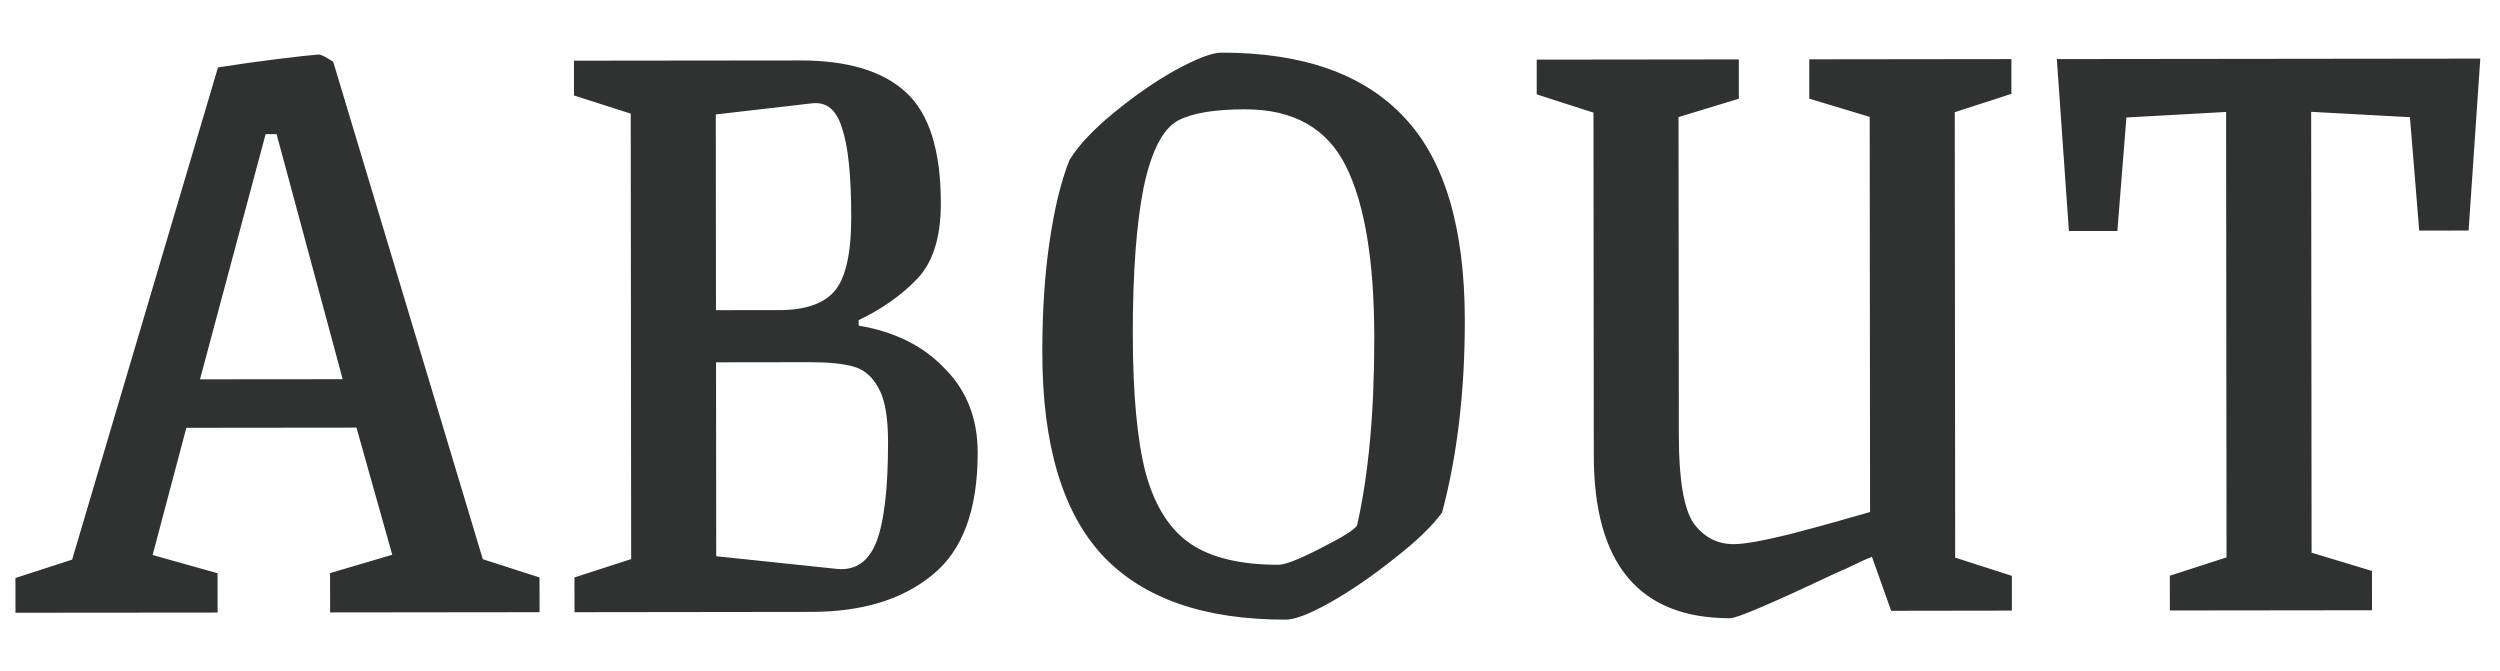 <svg width="41" height="11" viewBox="0 0 41 11" fill="none" xmlns="http://www.w3.org/2000/svg">
<path d="M0.253 9.479L1.183 9.178L3.575 1.106C3.895 1.055 4.215 1.01 4.535 0.97C4.865 0.929 5.095 0.904 5.225 0.894C5.265 0.894 5.345 0.934 5.465 1.014L7.918 9.171L8.848 9.47L8.849 10.04L5.414 10.044L5.413 9.399L6.433 9.098L5.846 7.013L3.056 7.016L2.503 9.102L3.568 9.401L3.569 10.046L0.254 10.049L0.253 9.479ZM5.62 6.219L4.536 2.2L4.356 2.2L3.28 6.221L5.62 6.219ZM9.421 9.47L10.351 9.169L10.344 1.864L9.413 1.565L9.413 0.995L13.118 0.991C13.898 0.99 14.478 1.164 14.858 1.514C15.239 1.863 15.429 2.468 15.43 3.328C15.431 3.888 15.301 4.303 15.041 4.574C14.782 4.844 14.462 5.069 14.082 5.25L14.082 5.34C14.672 5.439 15.142 5.673 15.493 6.043C15.853 6.403 16.034 6.863 16.034 7.423C16.035 8.363 15.786 9.033 15.286 9.433C14.796 9.834 14.137 10.034 13.307 10.035L9.422 10.04L9.421 9.47ZM12.777 5.086C13.197 5.086 13.497 4.985 13.677 4.785C13.866 4.575 13.961 4.165 13.96 3.555C13.96 2.875 13.909 2.39 13.809 2.1C13.719 1.8 13.553 1.665 13.313 1.695L11.739 1.877L11.742 5.087L12.777 5.086ZM13.726 9.33C14.026 9.36 14.241 9.214 14.37 8.894C14.5 8.564 14.565 8.014 14.564 7.244C14.563 6.844 14.513 6.554 14.413 6.374C14.313 6.184 14.178 6.064 14.008 6.015C13.838 5.965 13.598 5.94 13.288 5.94L11.743 5.942L11.746 9.122L13.726 9.33ZM21.088 10.162C19.748 10.164 18.748 9.815 18.087 9.115C17.426 8.406 17.095 7.296 17.094 5.786C17.093 5.116 17.132 4.511 17.212 3.971C17.291 3.421 17.401 2.971 17.541 2.621C17.69 2.381 17.93 2.125 18.26 1.855C18.6 1.575 18.939 1.339 19.279 1.149C19.629 0.959 19.879 0.863 20.029 0.863C21.369 0.862 22.369 1.216 23.03 1.925C23.691 2.624 24.022 3.734 24.023 5.254C24.024 6.414 23.9 7.464 23.651 8.404C23.491 8.625 23.232 8.875 22.872 9.155C22.522 9.436 22.172 9.676 21.823 9.876C21.483 10.067 21.238 10.162 21.088 10.162ZM20.967 9.262C21.077 9.262 21.307 9.172 21.657 8.992C22.017 8.811 22.216 8.686 22.256 8.616C22.446 7.776 22.54 6.746 22.538 5.526C22.537 4.276 22.381 3.341 22.071 2.721C21.76 2.101 21.21 1.792 20.42 1.793C19.92 1.793 19.555 1.854 19.325 1.974C19.075 2.104 18.885 2.469 18.756 3.07C18.637 3.67 18.577 4.475 18.578 5.485C18.579 6.465 18.65 7.225 18.791 7.765C18.941 8.304 19.186 8.689 19.527 8.919C19.867 9.148 20.347 9.263 20.967 9.262ZM28.376 10.139C26.886 10.141 26.14 9.252 26.138 7.472L26.133 1.847L25.202 1.548L25.202 0.978L28.517 0.974L28.517 1.619L27.528 1.92L27.533 7.155C27.534 7.865 27.614 8.34 27.774 8.58C27.944 8.81 28.165 8.925 28.434 8.924C28.605 8.924 28.914 8.869 29.364 8.758C29.824 8.638 30.259 8.517 30.669 8.397L30.663 1.917L29.672 1.618L29.672 0.973L32.987 0.969L32.987 1.539L32.058 1.84L32.065 9.145L32.995 9.444L32.995 10.014L31.015 10.017L30.7 9.132C30.62 9.162 30.53 9.202 30.43 9.252C30.33 9.302 30.22 9.352 30.1 9.402C29.06 9.894 28.486 10.139 28.376 10.139ZM35.585 9.442L36.515 9.141L36.508 1.836L34.873 1.927L34.725 3.788L33.93 3.788L33.732 0.969L40.677 0.961L40.485 3.781L39.675 3.782L39.523 1.922L37.903 1.834L37.91 9.064L38.9 9.363L38.901 10.008L35.586 10.012L35.585 9.442Z" fill="#303231"/>
</svg>
